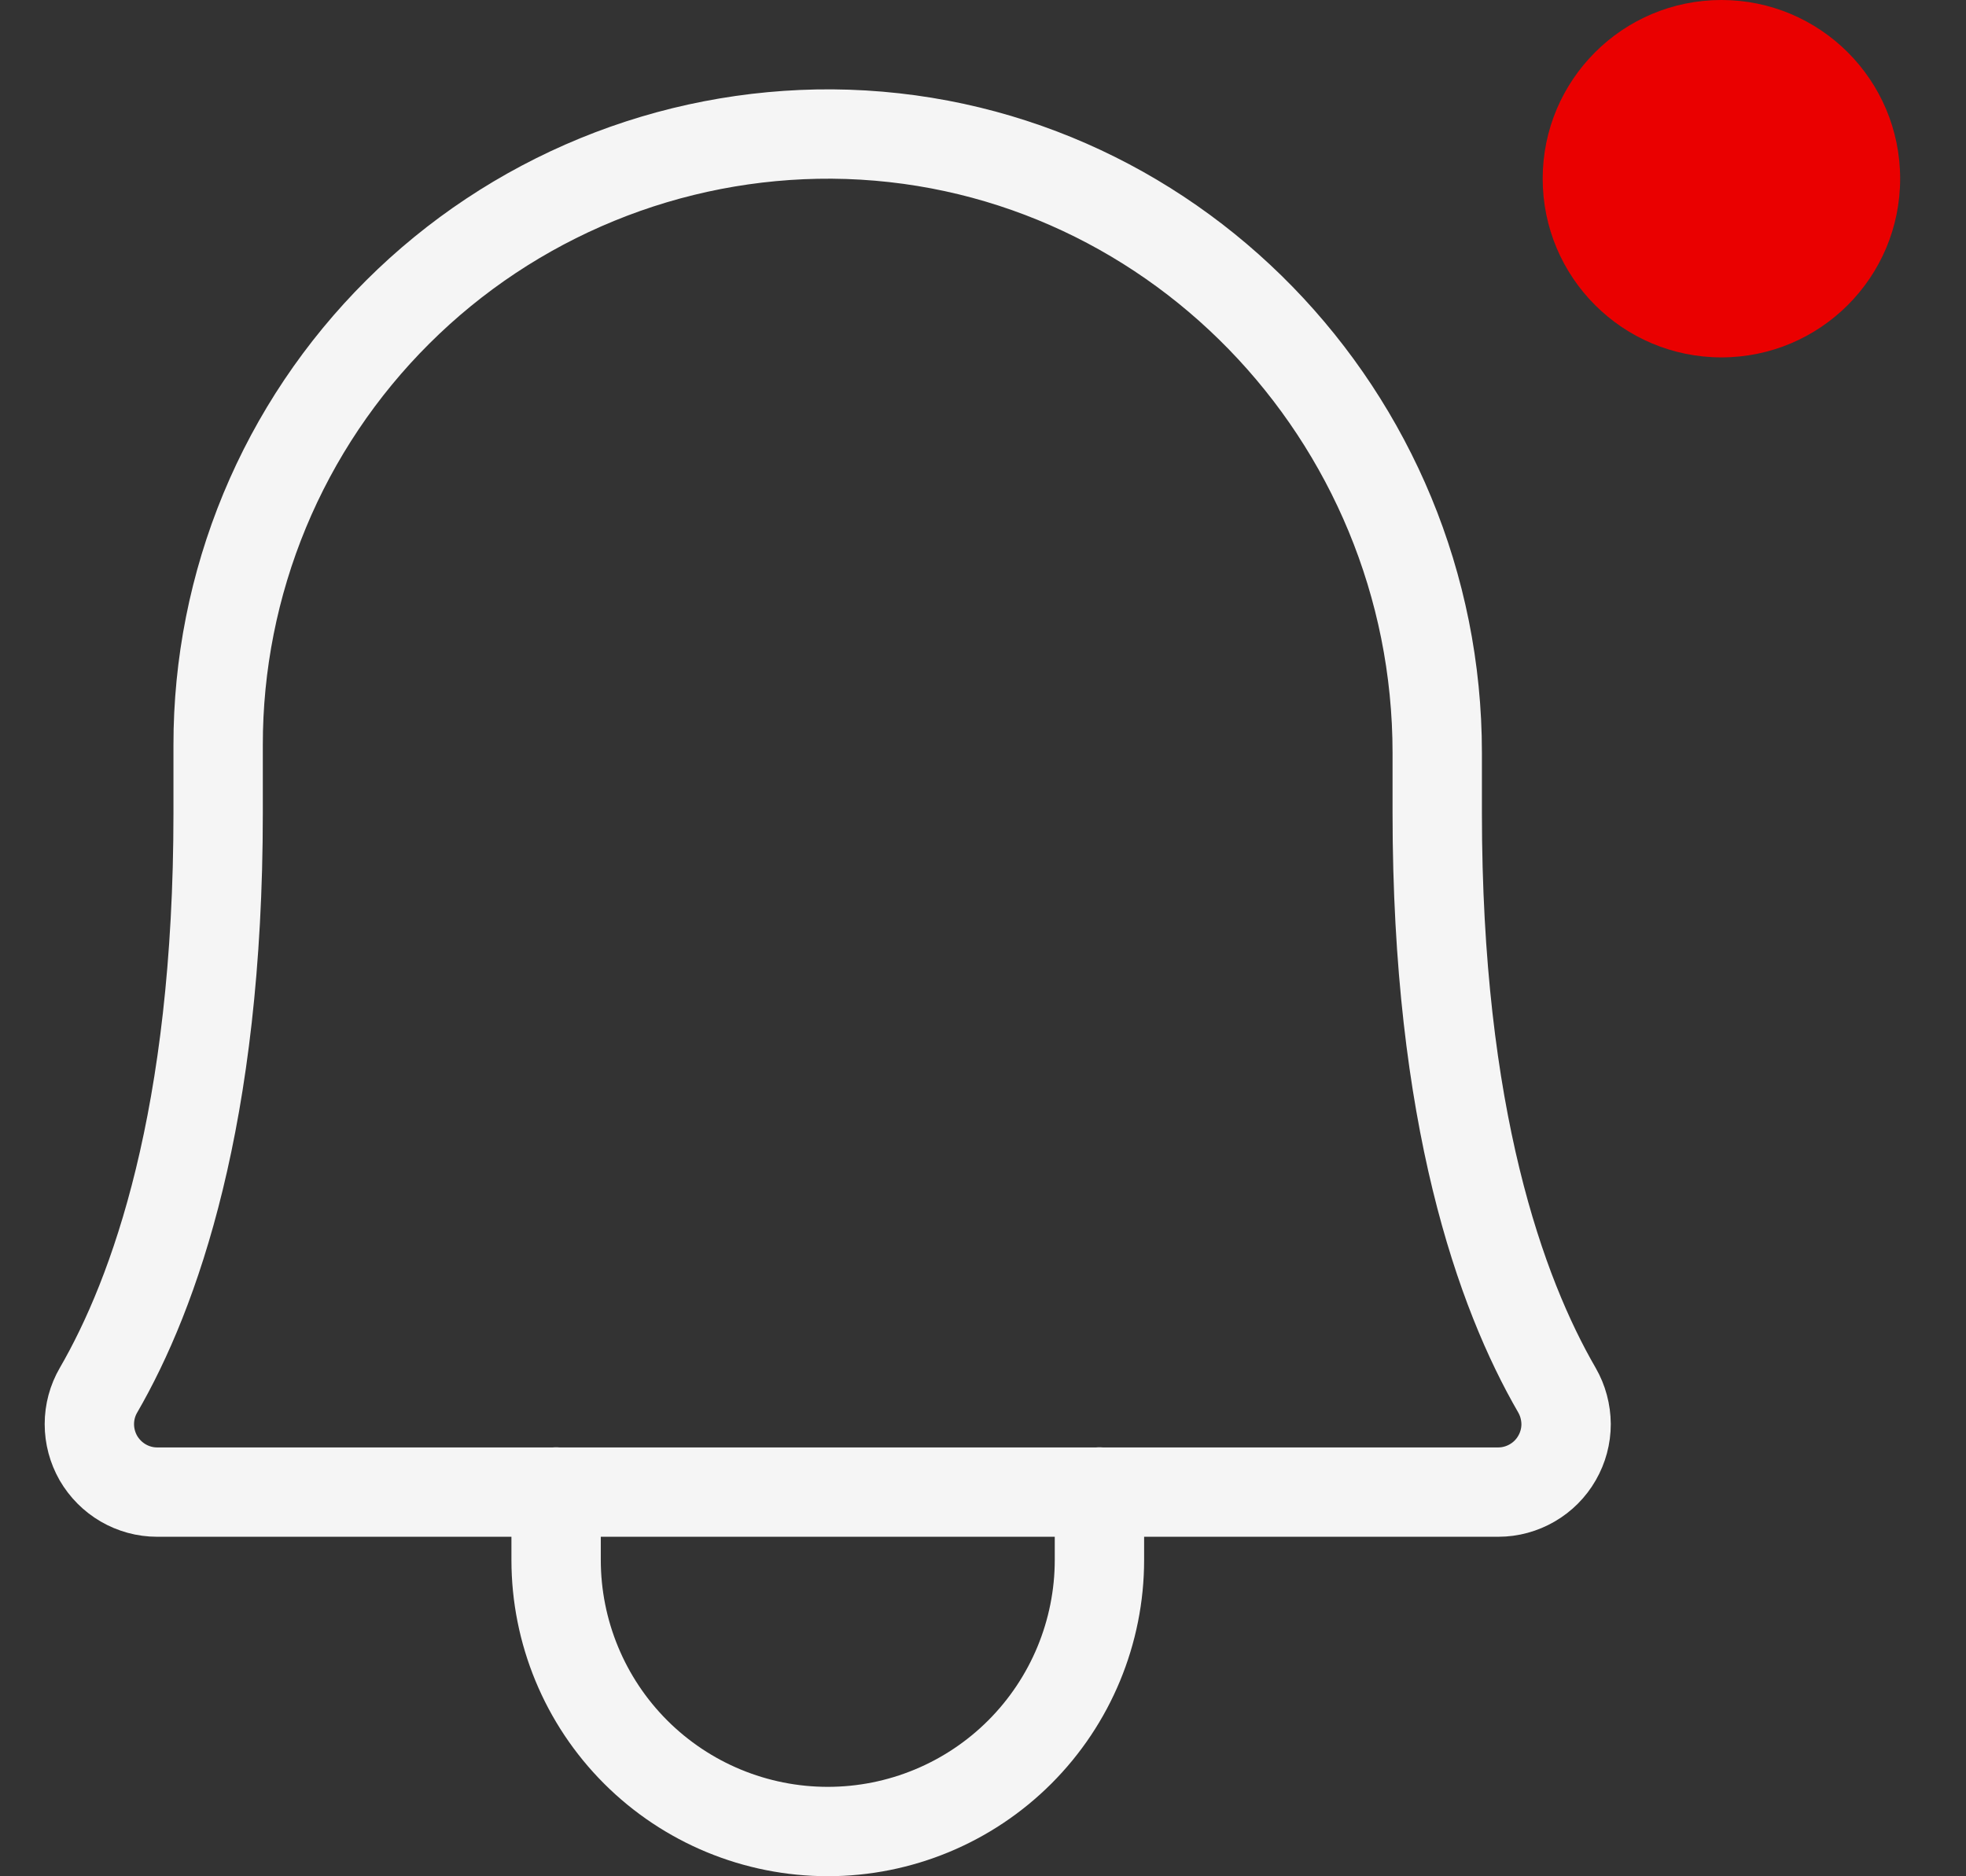 <svg width="22" height="21" viewBox="0 0 22 21" fill="none" xmlns="http://www.w3.org/2000/svg">
<rect x="0" y="0" width="22" height="21" fill="#333333" stroke="none"/>
<path d="M2.441 8.34C2.44 7.439 2.617 6.547 2.962 5.714C3.307 4.882 3.814 4.126 4.452 3.491C5.09 2.855 5.848 2.352 6.682 2.01C7.516 1.668 8.409 1.495 9.31 1.5C13.072 1.529 16.083 4.654 16.083 8.426V9.1C16.083 12.501 16.796 14.477 17.423 15.56C17.489 15.675 17.524 15.806 17.525 15.939C17.525 16.073 17.49 16.203 17.423 16.319C17.357 16.434 17.262 16.53 17.146 16.597C17.031 16.664 16.9 16.7 16.767 16.7H1.757C1.624 16.7 1.493 16.664 1.378 16.597C1.263 16.53 1.168 16.434 1.101 16.319C1.035 16.203 1 16.073 1 15.939C1 15.806 1.035 15.675 1.102 15.56C1.729 14.477 2.441 12.501 2.441 9.1V8.34Z" stroke="#F5F5F5" stroke-linecap="round" stroke-linejoin="round"/>
<path d="M6.223 16.699V17.459C6.223 18.265 6.543 19.039 7.113 19.609C7.683 20.179 8.456 20.499 9.263 20.499C10.069 20.499 10.842 20.179 11.412 19.609C11.982 19.039 12.303 18.265 12.303 17.459V16.699" stroke="#F5F5F5" stroke-linecap="round" stroke-linejoin="round"/>
<circle cx="19.263" cy="2" r="2" fill="#EA0000"/>
</svg>
